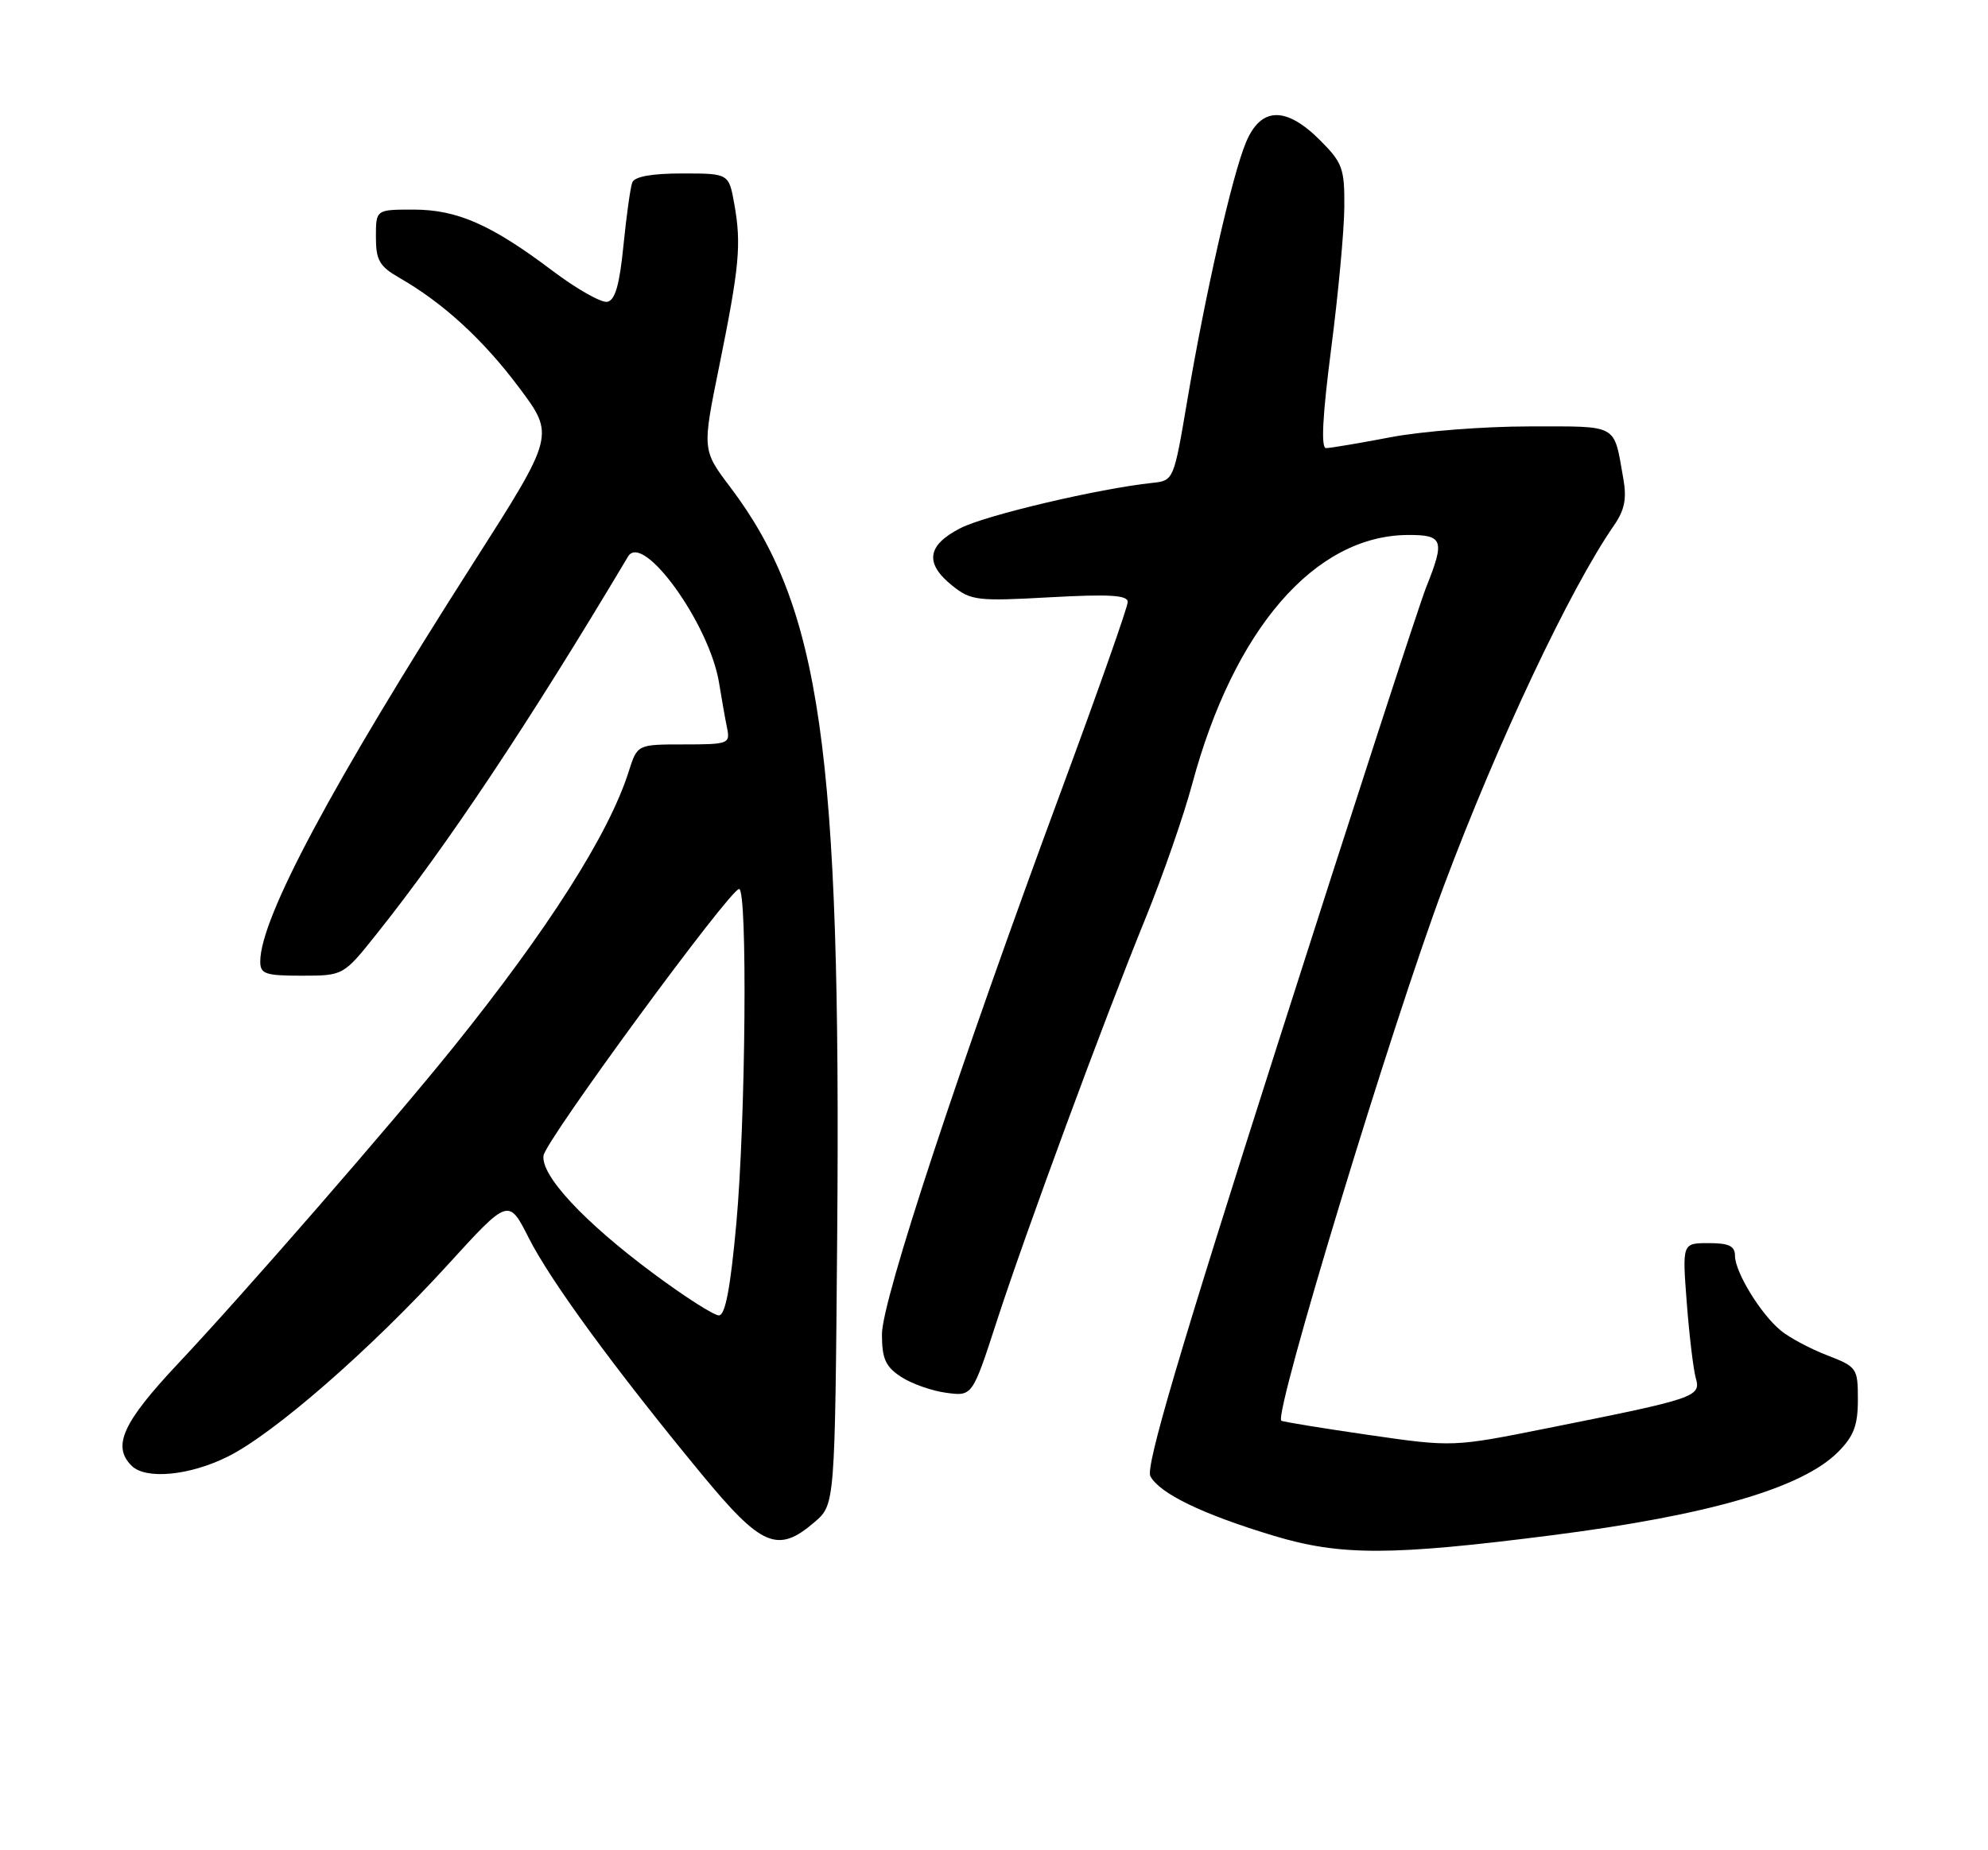 <?xml version="1.0" encoding="UTF-8" standalone="no"?>
<!DOCTYPE svg PUBLIC "-//W3C//DTD SVG 1.1//EN" "http://www.w3.org/Graphics/SVG/1.1/DTD/svg11.dtd" >
<svg xmlns="http://www.w3.org/2000/svg" xmlns:xlink="http://www.w3.org/1999/xlink" version="1.1" viewBox="0 0 275 256">
 <g >
 <path fill="currentColor"
d=" M 214.76 212.41 C 236.40 209.64 249.25 205.90 254.24 200.92 C 256.43 198.72 257.00 197.23 257.00 193.66 C 257.00 189.30 256.88 189.12 252.75 187.52 C 250.41 186.62 247.52 185.08 246.33 184.09 C 243.55 181.81 240.01 176.02 240.00 173.75 C 240.00 172.40 239.16 172.00 236.35 172.00 C 232.70 172.00 232.70 172.00 233.33 180.25 C 233.68 184.79 234.24 189.48 234.58 190.68 C 235.31 193.26 234.61 193.50 214.24 197.57 C 200.98 200.23 200.98 200.23 189.24 198.53 C 182.78 197.59 177.38 196.71 177.24 196.57 C 176.20 195.54 192.59 141.61 199.73 122.57 C 207.24 102.54 217.19 81.47 223.26 72.70 C 224.73 70.58 225.05 69.01 224.55 66.20 C 223.19 58.54 224.03 59.00 211.52 59.00 C 205.28 59.00 196.65 59.67 192.34 60.50 C 188.03 61.32 184.02 62.00 183.43 62.00 C 182.71 62.00 182.94 57.56 184.14 48.25 C 185.12 40.69 185.94 31.87 185.96 28.65 C 186.00 23.31 185.71 22.51 182.60 19.40 C 177.87 14.67 174.41 14.77 172.35 19.71 C 170.45 24.24 166.73 40.65 164.22 55.50 C 162.37 66.44 162.34 66.50 159.43 66.81 C 151.99 67.60 136.36 71.28 132.87 73.07 C 128.22 75.44 127.87 77.95 131.75 81.05 C 134.32 83.10 135.21 83.20 145.25 82.64 C 153.47 82.19 156.00 82.34 156.00 83.29 C 156.00 83.97 151.92 95.55 146.94 109.02 C 132.68 147.54 122.00 179.92 122.00 184.60 C 122.00 188.00 122.49 189.09 124.64 190.50 C 126.09 191.45 128.90 192.45 130.89 192.71 C 134.51 193.20 134.51 193.20 137.87 182.85 C 141.96 170.29 152.64 141.34 158.48 127.00 C 160.83 121.22 163.73 112.90 164.91 108.50 C 170.68 87.03 181.88 74.09 194.75 74.02 C 199.64 74.00 199.90 74.72 197.29 81.23 C 196.35 83.58 187.16 111.83 176.89 144.00 C 163.10 187.16 158.44 202.96 159.13 204.25 C 160.42 206.65 166.35 209.52 176.19 212.49 C 185.45 215.28 192.38 215.27 214.76 212.41 Z  M 112.69 210.59 C 115.50 208.17 115.50 208.17 115.81 170.84 C 116.36 103.70 113.54 83.99 101.03 67.42 C 97.13 62.26 97.13 62.26 99.49 50.67 C 102.29 36.85 102.57 33.84 101.58 28.25 C 100.82 24.00 100.82 24.00 94.38 24.00 C 90.15 24.00 87.77 24.43 87.46 25.25 C 87.20 25.94 86.65 29.87 86.24 33.99 C 85.70 39.43 85.09 41.55 84.00 41.76 C 83.17 41.91 79.80 40.00 76.50 37.52 C 67.97 31.08 63.26 29.00 57.18 29.00 C 52.00 29.00 52.00 29.00 52.00 32.78 C 52.00 36.00 52.48 36.85 55.25 38.44 C 61.30 41.91 66.83 46.98 71.80 53.62 C 76.75 60.23 76.75 60.23 65.49 77.87 C 45.91 108.52 36.00 127.06 36.00 133.04 C 36.00 134.76 36.70 135.00 41.75 135.00 C 47.50 134.99 47.50 134.99 52.08 129.25 C 61.83 117.03 73.15 100.04 86.88 77.00 C 88.94 73.55 98.17 86.38 99.47 94.50 C 99.83 96.70 100.32 99.51 100.58 100.75 C 101.02 102.90 100.75 103.00 94.60 103.00 C 88.16 103.00 88.16 103.00 86.97 106.75 C 84.24 115.38 75.82 128.61 62.63 145.00 C 54.12 155.56 33.74 178.99 24.66 188.64 C 16.97 196.82 15.48 200.08 18.20 202.80 C 20.16 204.76 26.26 204.17 31.55 201.52 C 37.95 198.32 51.27 186.70 61.93 175.01 C 70.35 165.77 70.35 165.77 73.15 171.30 C 76.16 177.25 84.98 189.31 97.00 203.90 C 105.36 214.04 107.58 214.99 112.69 210.59 Z  M 90.34 176.17 C 80.77 169.06 74.76 162.60 75.19 159.87 C 75.53 157.71 100.99 123.00 102.24 123.00 C 103.42 123.00 103.15 155.00 101.86 169.25 C 101.04 178.24 100.33 182.00 99.44 182.00 C 98.74 182.00 94.65 179.38 90.34 176.17 Z "/>
</g>
</svg>